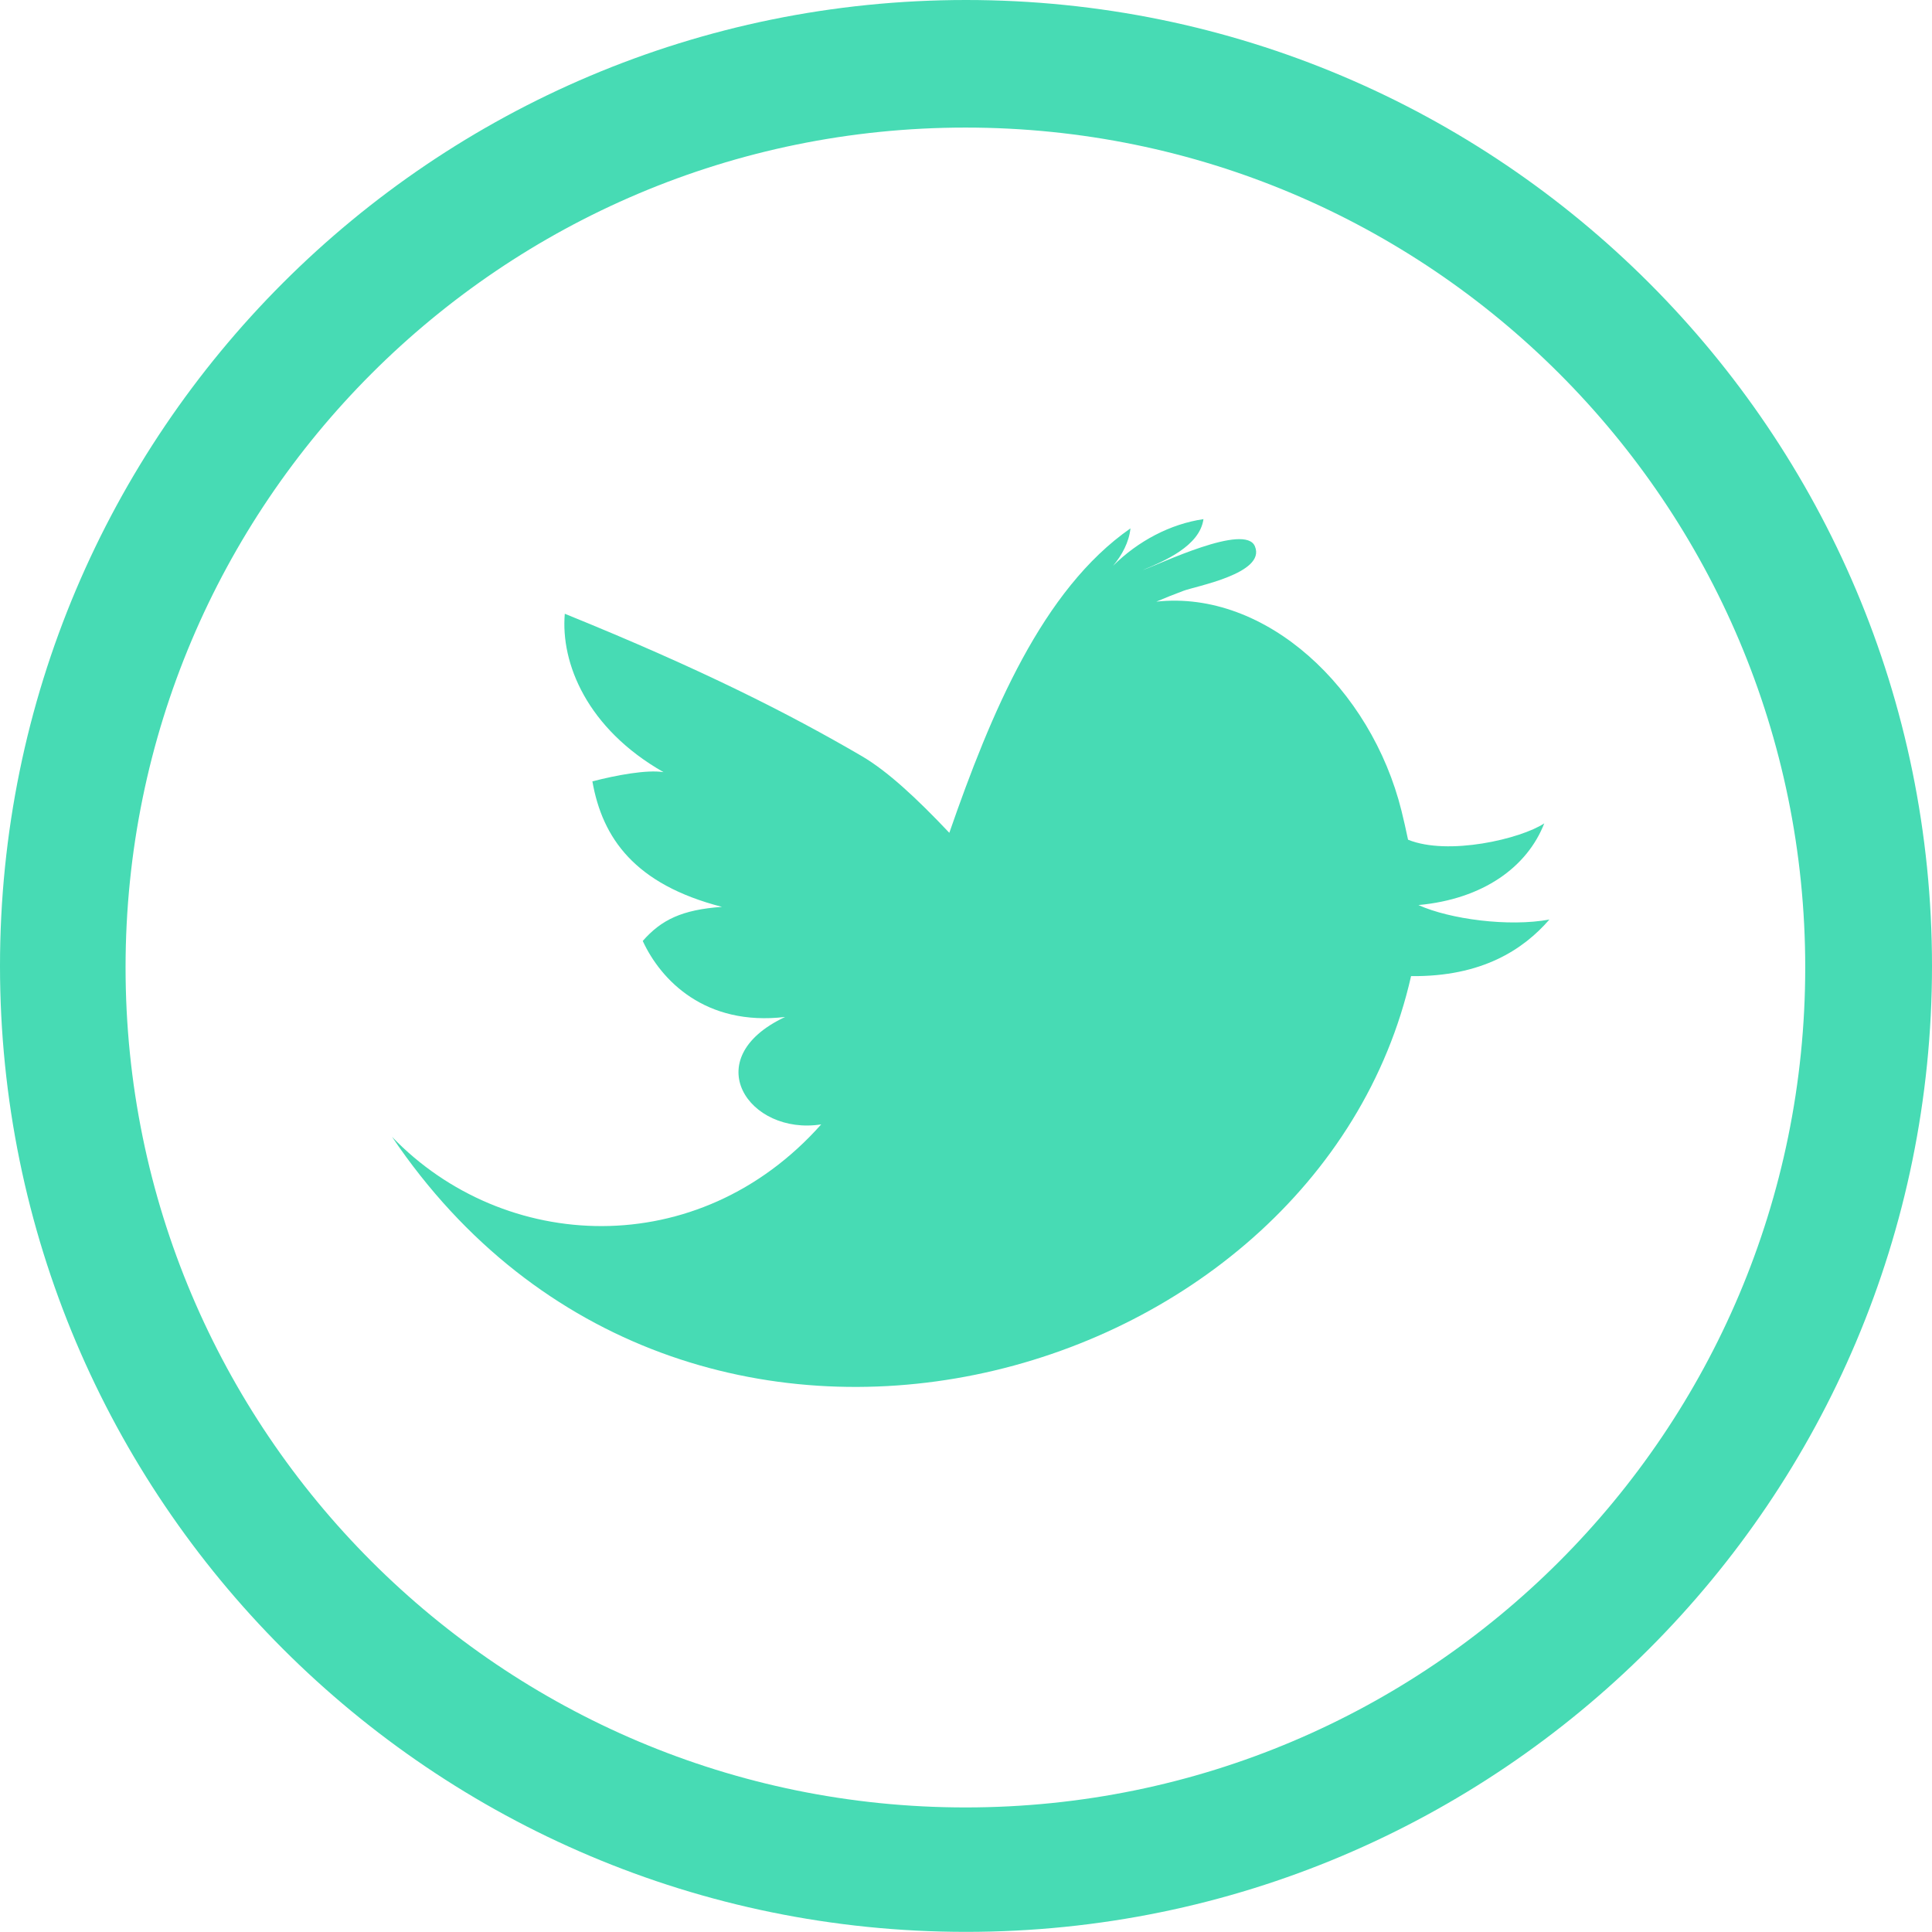 <?xml version="1.0" encoding="utf-8"?>
<!-- Generator: Adobe Illustrator 12.0.0, SVG Export Plug-In . SVG Version: 6.00 Build 51448)  -->
<!DOCTYPE svg PUBLIC "-//W3C//DTD SVG 1.1//EN" "http://www.w3.org/Graphics/SVG/1.1/DTD/svg11.dtd">
<svg  version="1.1" id="Layer_1" xmlns="http://www.w3.org/2000/svg" xmlns:xlink="http://www.w3.org/1999/xlink" width="28.85" height="28.848"
	 viewBox="0 0 28.85 28.848" overflow="visible" enable-background="new 0 0 28.85 28.848" xml:space="preserve">
<g>
	<g>
		<g>
			<path fill="#47DBB4" d="M14.425,0C6.459,0,0,6.457,0,14.424c0,7.965,6.459,14.424,14.425,14.424S28.85,22.389,28.85,14.424
				C28.85,6.457,22.391,0,14.425,0z M14.418,26.99c-6.929,0-12.543-5.615-12.543-12.543c0-6.926,5.614-12.542,12.543-12.542
				c6.925,0,12.539,5.616,12.539,12.542C26.957,21.375,21.343,26.99,14.418,26.99z"/>
		</g>
	</g>
	<path fill="#47DBB4" d="M21.071,14.576c-1.408,6.217-10.865,8.855-15.217,2.4c1.667,1.732,4.569,1.884,6.409-0.186
		c-1.08,0.171-1.864-0.982-0.539-1.604c-1.193,0.141-1.856-0.549-2.126-1.135c0.277-0.316,0.587-0.467,1.183-0.509
		c-1.305-0.336-1.786-1.029-1.935-1.874c0.362-0.094,0.815-0.177,1.062-0.138C8.766,10.88,8.37,9.902,8.434,9.165
		c2.042,0.828,3.343,1.489,4.432,2.124c0.388,0.227,0.822,0.631,1.31,1.147c0.621-1.789,1.39-3.631,2.705-4.546
		c-0.022,0.206-0.125,0.398-0.259,0.558c0.372-0.369,0.855-0.624,1.349-0.696c-0.056,0.404-0.589,0.628-0.91,0.762
		c0.243-0.082,1.538-0.712,1.679-0.354c0.167,0.404-0.893,0.594-1.072,0.664c-0.137,0.051-0.271,0.105-0.401,0.16
		c1.638-0.178,3.208,1.299,3.661,3.123c0.033,0.133,0.066,0.279,0.098,0.432c0.599,0.244,1.686-0.013,2.034-0.244
		c-0.253,0.65-0.911,1.131-1.879,1.22c0.467,0.211,1.349,0.329,1.956,0.216C22.748,14.179,22.129,14.588,21.071,14.576"/>
</g>
</svg>
